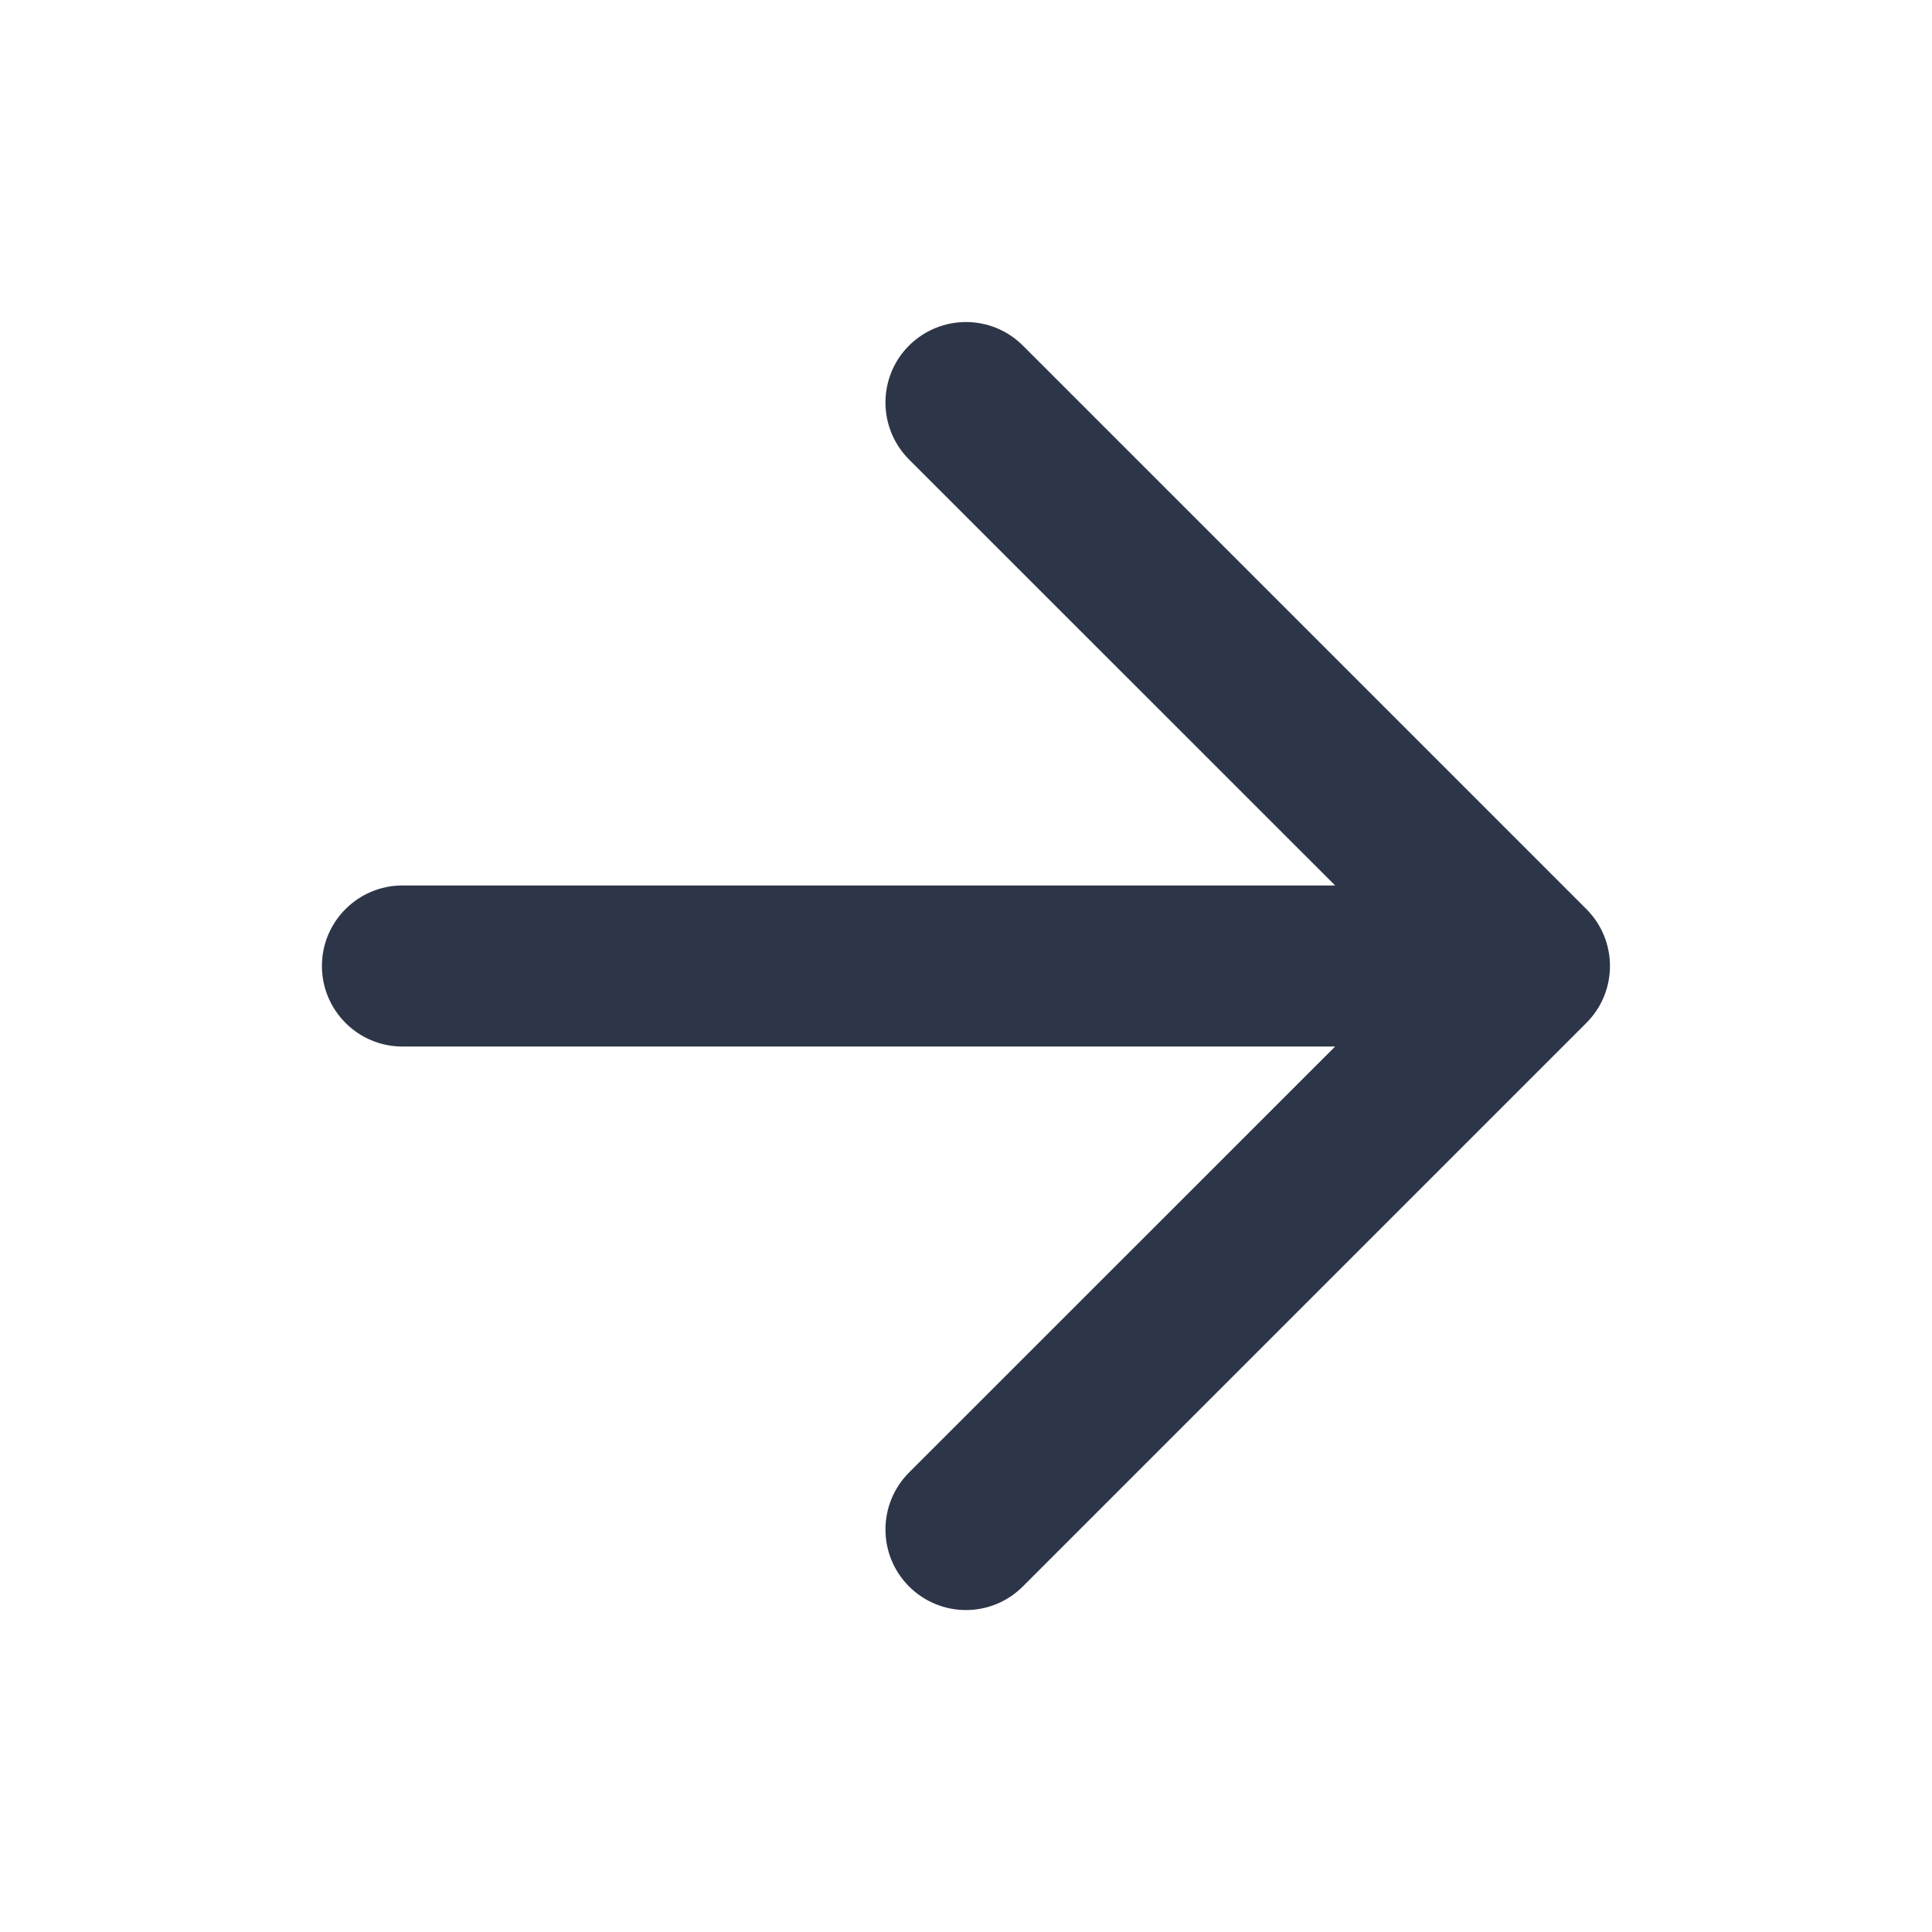<svg width="16" height="16" viewBox="0 0 16 16" fill="none" xmlns="http://www.w3.org/2000/svg">
<path d="M7.528 12.195C7.268 12.456 7.268 12.878 7.528 13.138C7.789 13.399 8.211 13.399 8.471 13.138L13.138 8.471C13.398 8.211 13.398 7.789 13.138 7.529L8.471 2.862C8.211 2.602 7.789 2.602 7.528 2.862C7.268 3.122 7.268 3.544 7.528 3.805L11.057 7.333L3.333 7.333C2.965 7.333 2.666 7.632 2.666 8C2.666 8.368 2.965 8.667 3.333 8.667L11.057 8.667L7.528 12.195Z" fill="#2D3648"/>
</svg>
